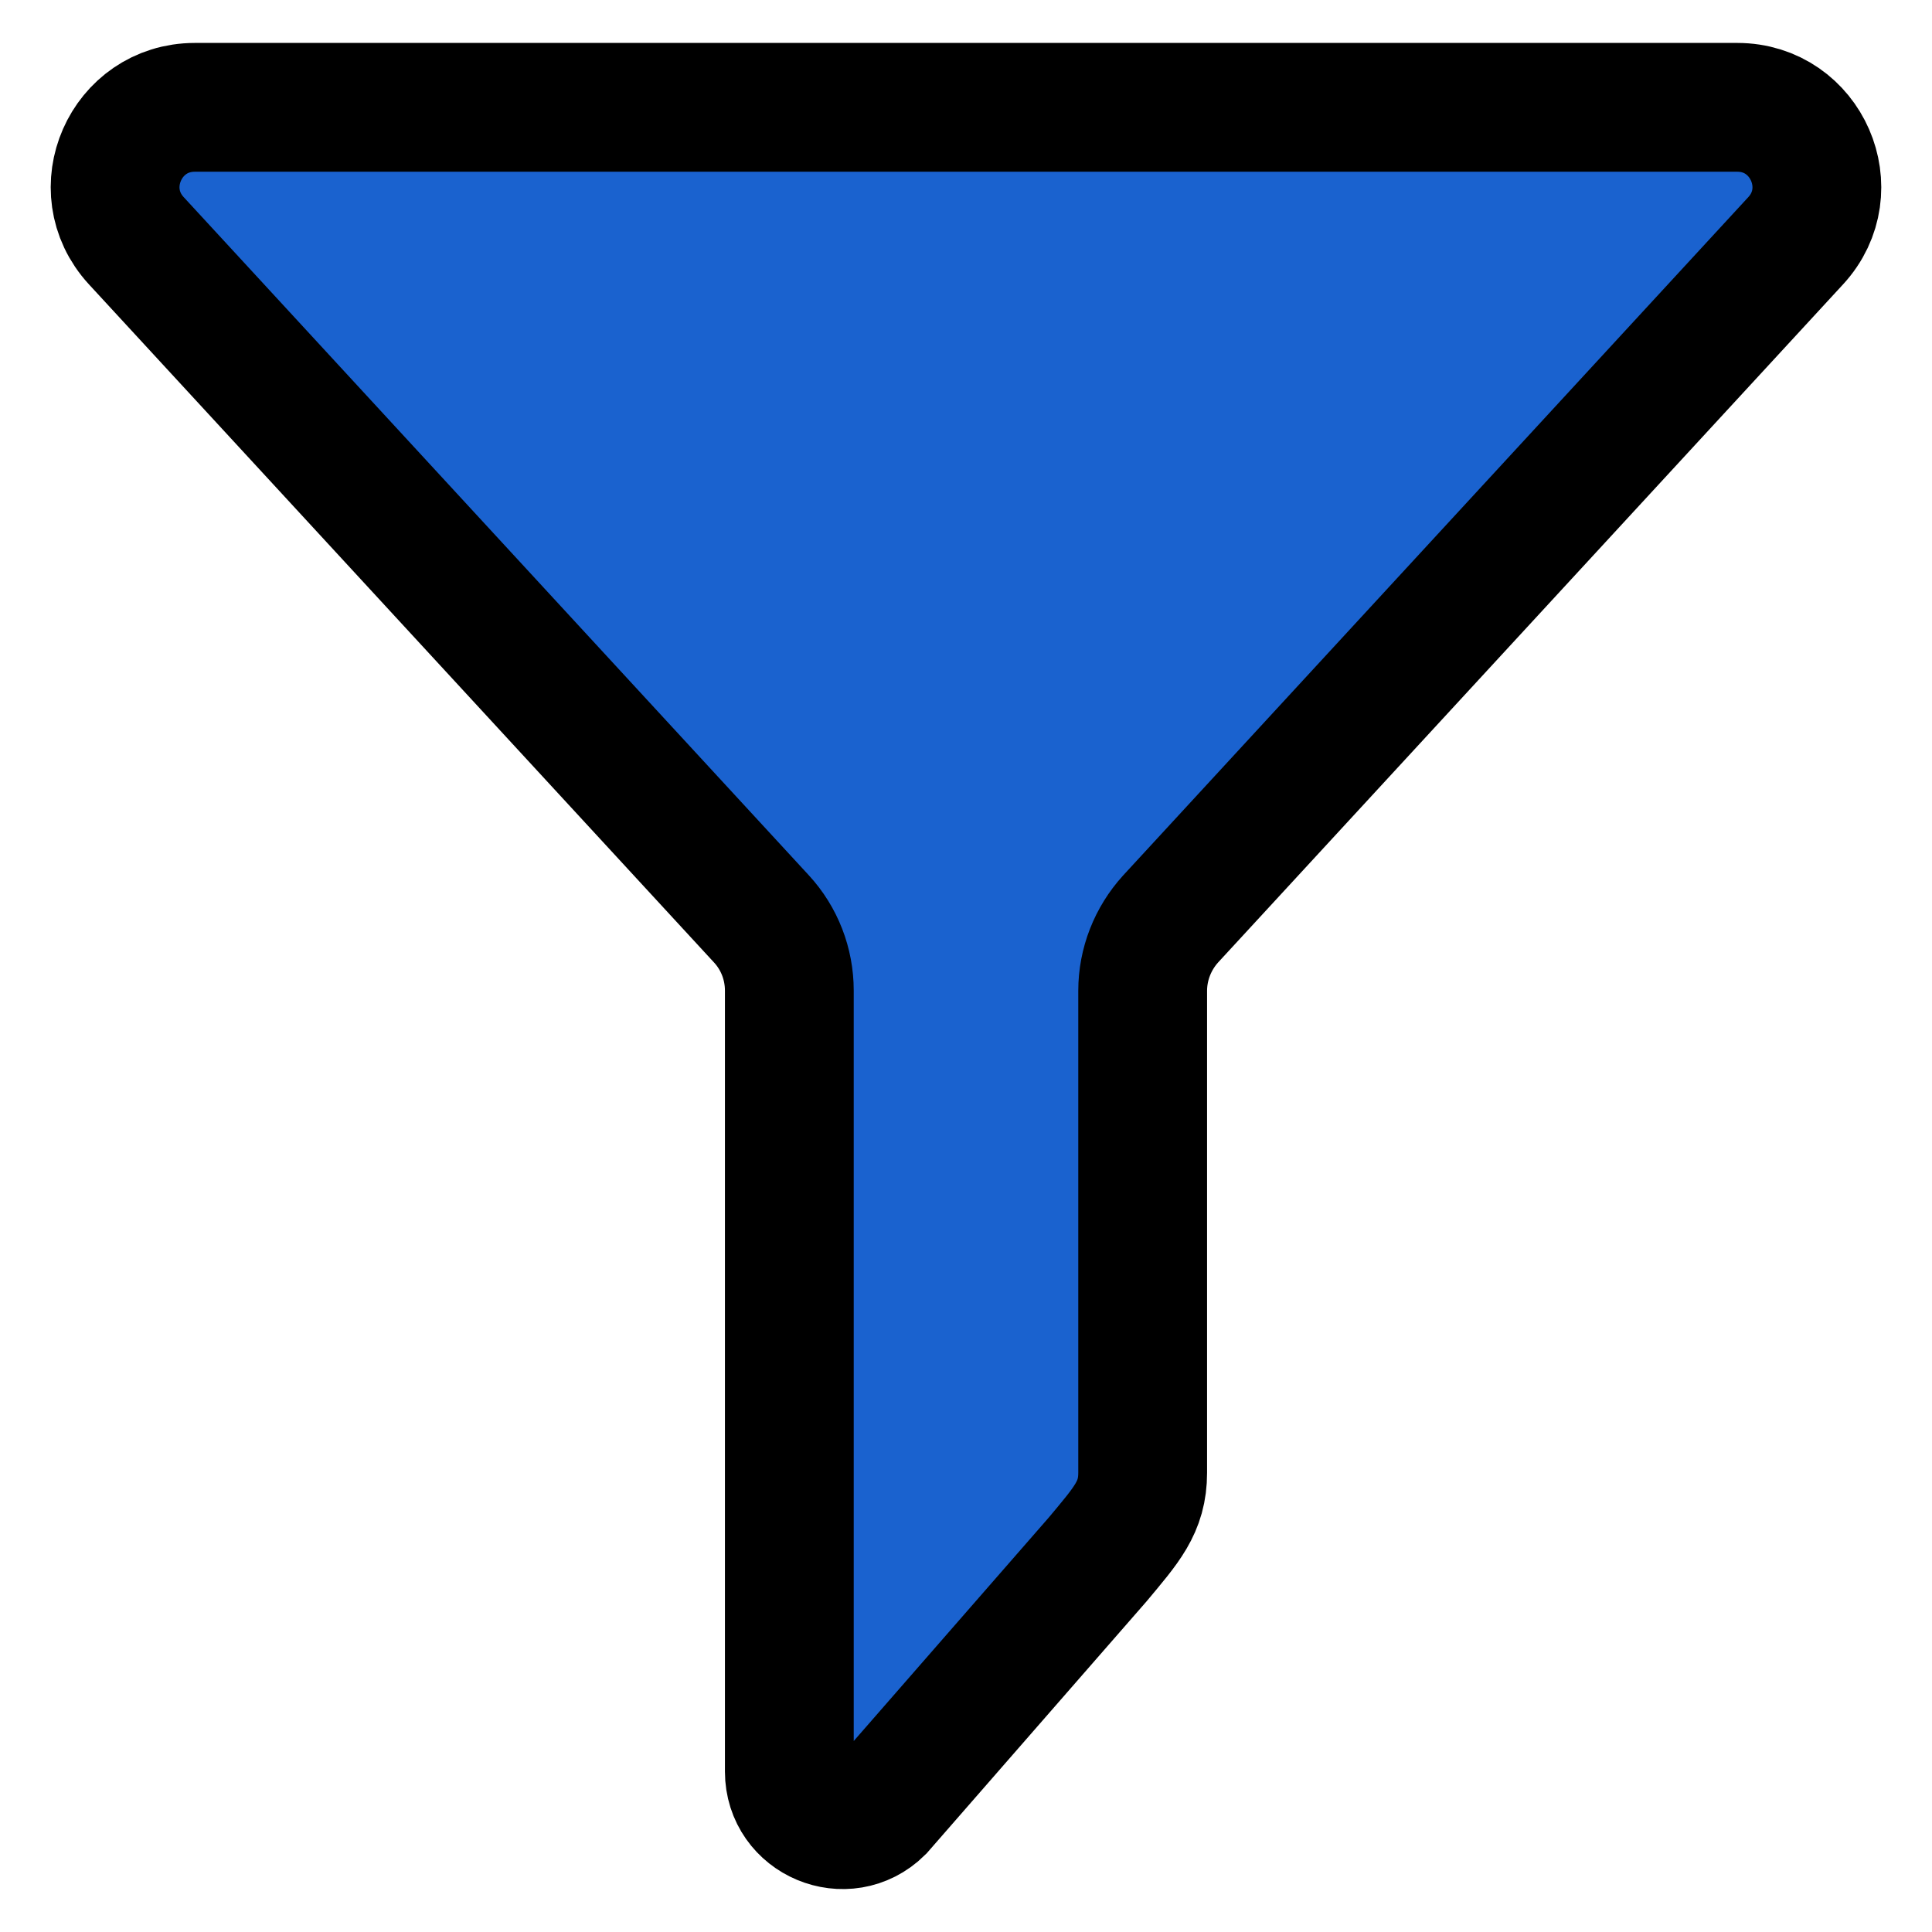 <svg width="18" height="18" viewBox="0 0 18 18" fill="none" xmlns="http://www.w3.org/2000/svg">
<path d="M7.094 8.561C7.262 8.743 7.354 8.982 7.354 9.229V16.505C7.354 16.943 7.883 17.165 8.195 16.857L10.225 14.531C10.497 14.205 10.646 14.044 10.646 13.721V9.231C10.646 8.984 10.74 8.745 10.906 8.562L16.73 2.243C17.167 1.769 16.831 1 16.186 1H1.815C1.17 1 0.832 1.767 1.27 2.243L7.094 8.561Z" fill="#1A62CF" stroke="black" stroke-width="1.2"/>
</svg>
